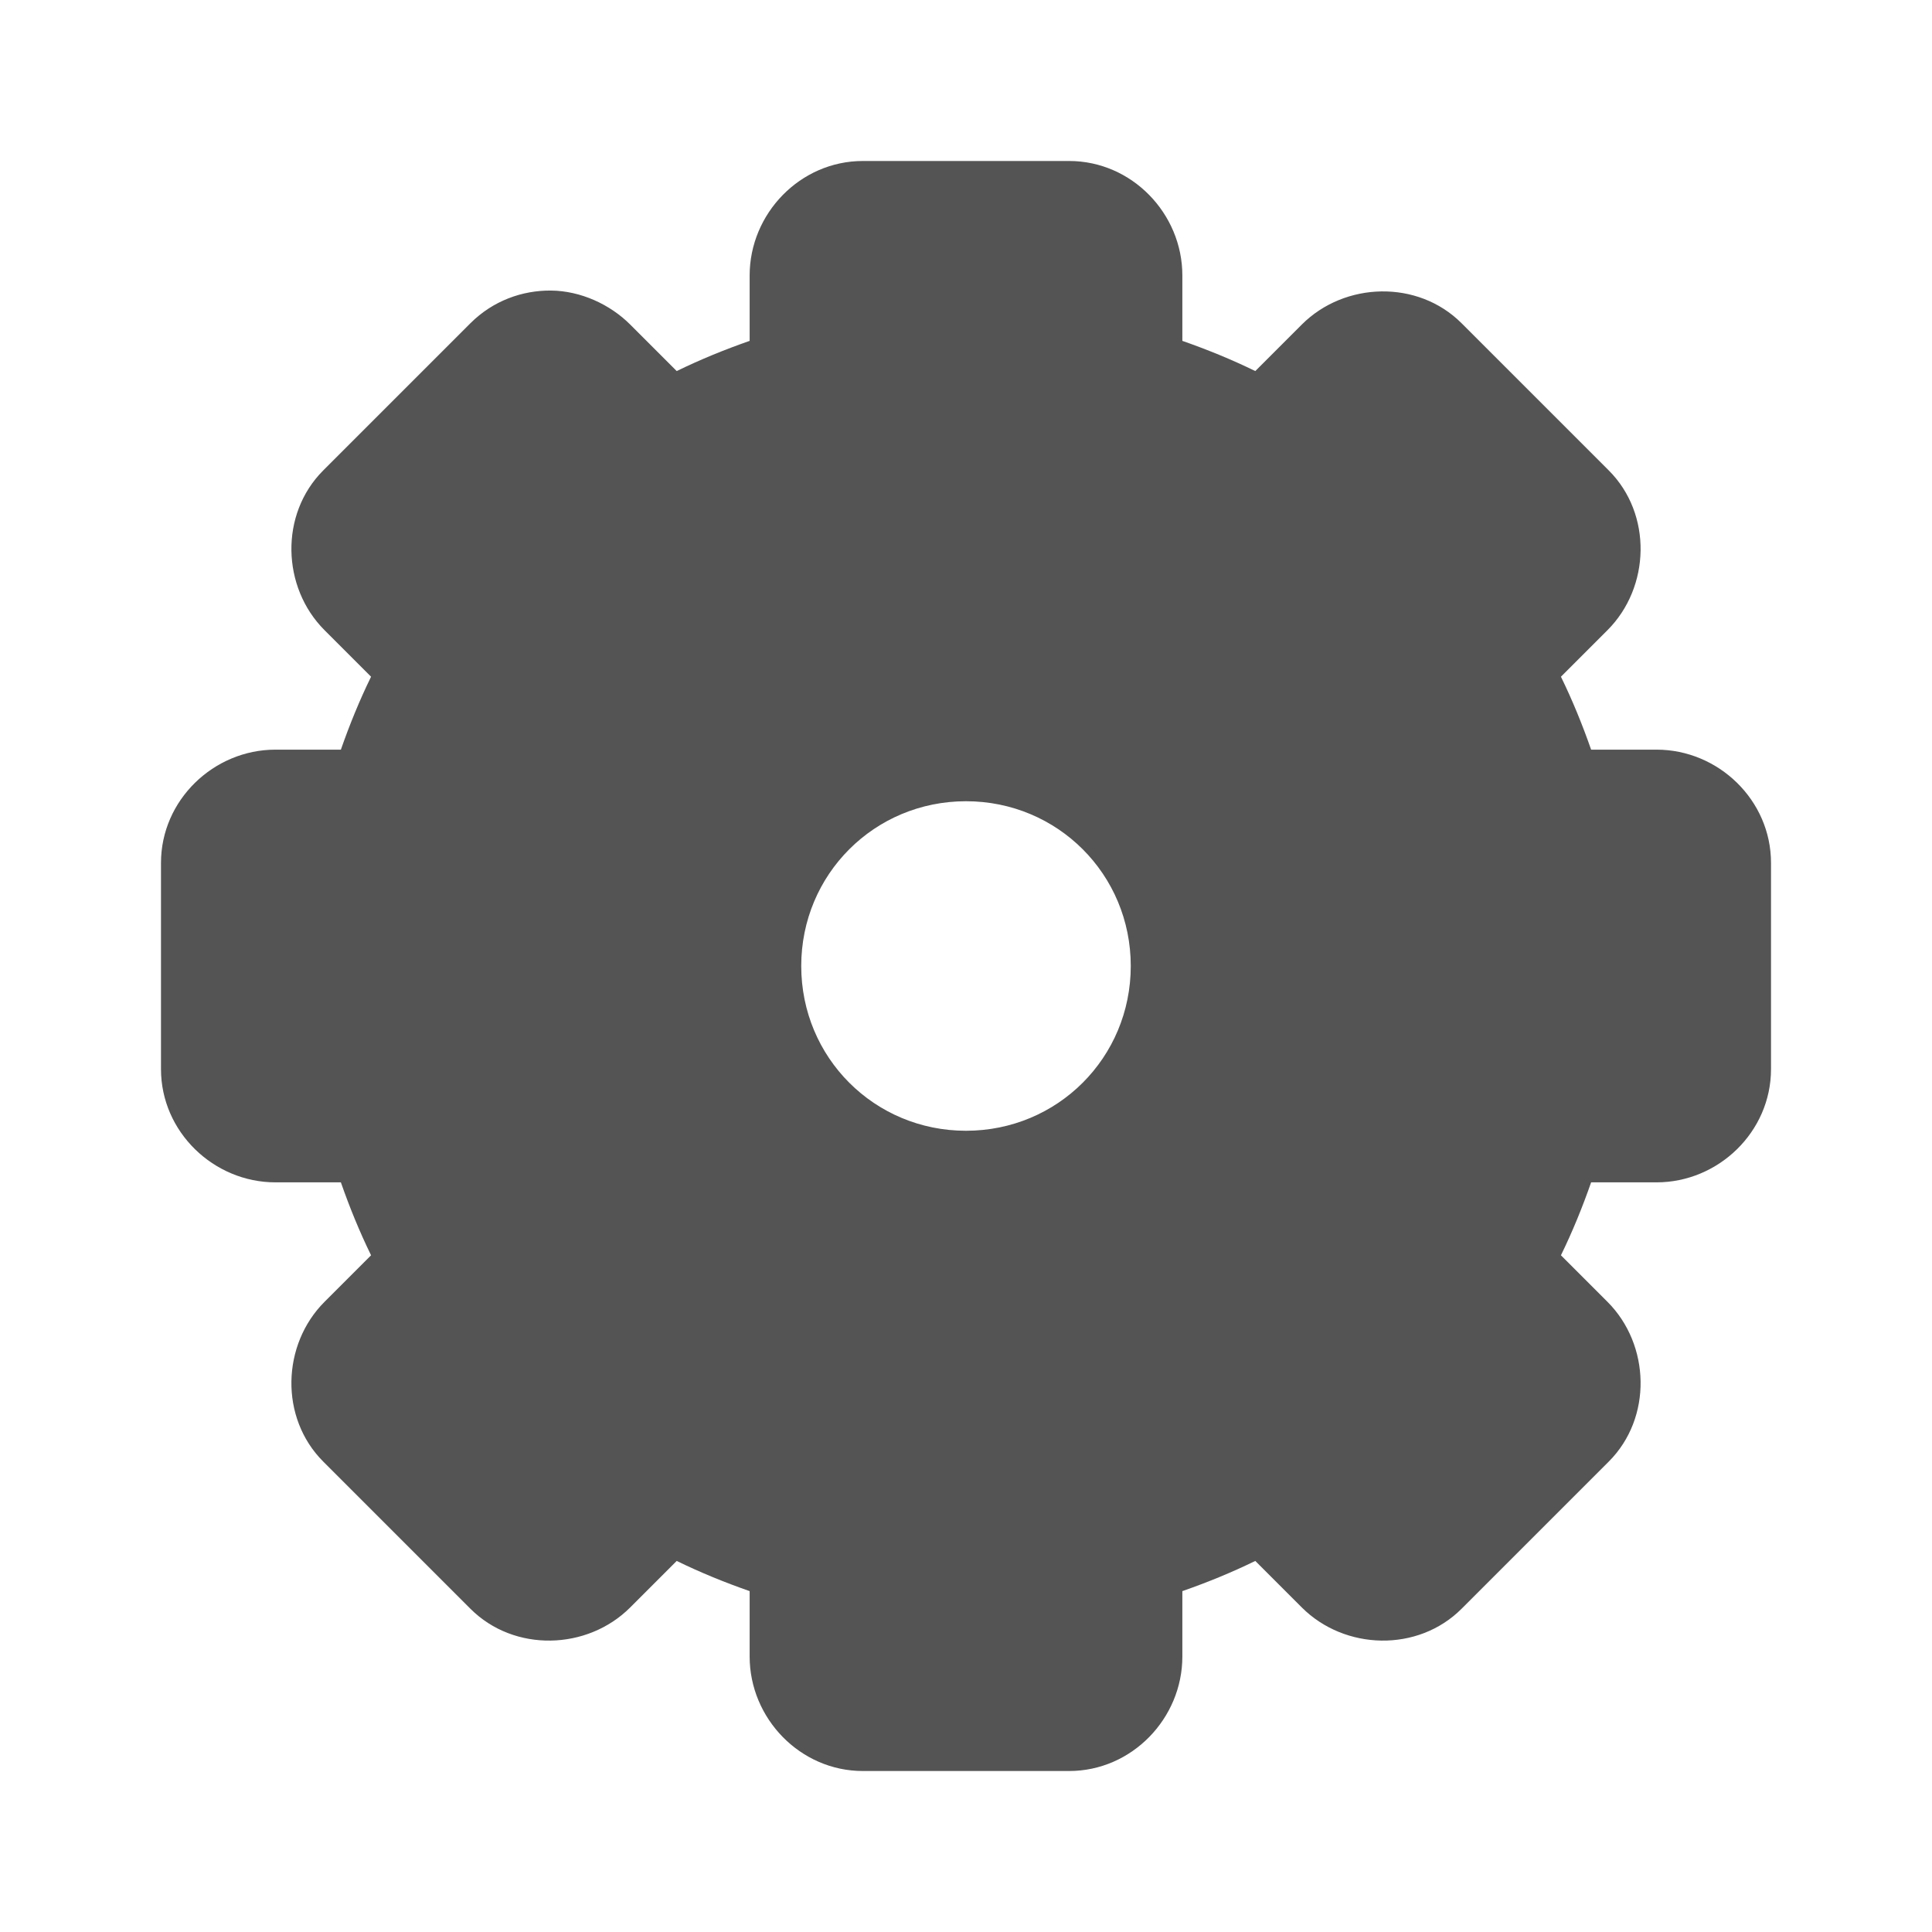 <svg width="256" xmlns="http://www.w3.org/2000/svg" height="256" viewBox="0 0 256 256" xmlns:xlink="http://www.w3.org/1999/xlink">
<path style="fill:#545454" d="M 114.332 21.332 C 106.027 21.332 99.332 28.305 99.332 36.5 L 99.332 45.168 C 96.02 46.324 92.785 47.645 89.668 49.168 L 83.5 43 C 80.844 40.344 76.949 38.535 73 38.5 C 69.227 38.469 65.34 39.828 62.332 42.832 L 42.832 62.332 C 37.027 68.137 37.332 77.832 43 83.5 L 49.168 89.668 C 47.645 92.785 46.324 96.02 45.168 99.332 L 36.5 99.332 C 28.305 99.332 21.332 106.027 21.332 114.332 L 21.332 141.668 C 21.332 149.973 28.305 156.668 36.5 156.668 L 45.168 156.668 C 46.324 159.98 47.645 163.215 49.168 166.332 L 43 172.5 C 37.332 178.168 37.027 187.863 42.832 193.668 L 62.332 213.168 C 68.137 218.973 77.832 218.668 83.5 213 L 89.668 206.832 C 92.785 208.355 96.02 209.676 99.332 210.832 L 99.332 219.5 C 99.332 227.695 106.027 234.668 114.332 234.668 L 141.668 234.668 C 149.973 234.668 156.668 227.695 156.668 219.5 L 156.668 210.832 C 159.98 209.676 163.215 208.355 166.332 206.832 L 172.5 213 C 178.168 218.668 187.863 218.973 193.668 213.168 L 213.168 193.668 C 218.973 187.863 218.668 178.168 213 172.5 L 206.832 166.332 C 208.355 163.215 209.676 159.98 210.832 156.668 L 219.5 156.668 C 227.695 156.668 234.668 149.973 234.668 141.668 L 234.668 114.332 C 234.668 106.027 227.695 99.332 219.5 99.332 L 210.832 99.332 C 209.676 96.02 208.355 92.785 206.832 89.668 L 213 83.5 C 218.668 77.832 218.973 68.137 213.168 62.332 L 193.668 42.832 C 187.863 37.027 178.168 37.332 172.5 43 L 166.332 49.168 C 163.215 47.645 159.98 46.324 156.668 45.168 L 156.668 36.5 C 156.668 28.305 149.973 21.332 141.668 21.332 Z M 128 106.168 C 140.137 106.168 149.832 115.863 149.832 128 C 149.832 140.137 140.137 149.832 128 149.832 C 115.863 149.832 106.168 140.137 106.168 128 C 106.168 115.863 115.863 106.168 128 106.168 Z "/>
</svg>
